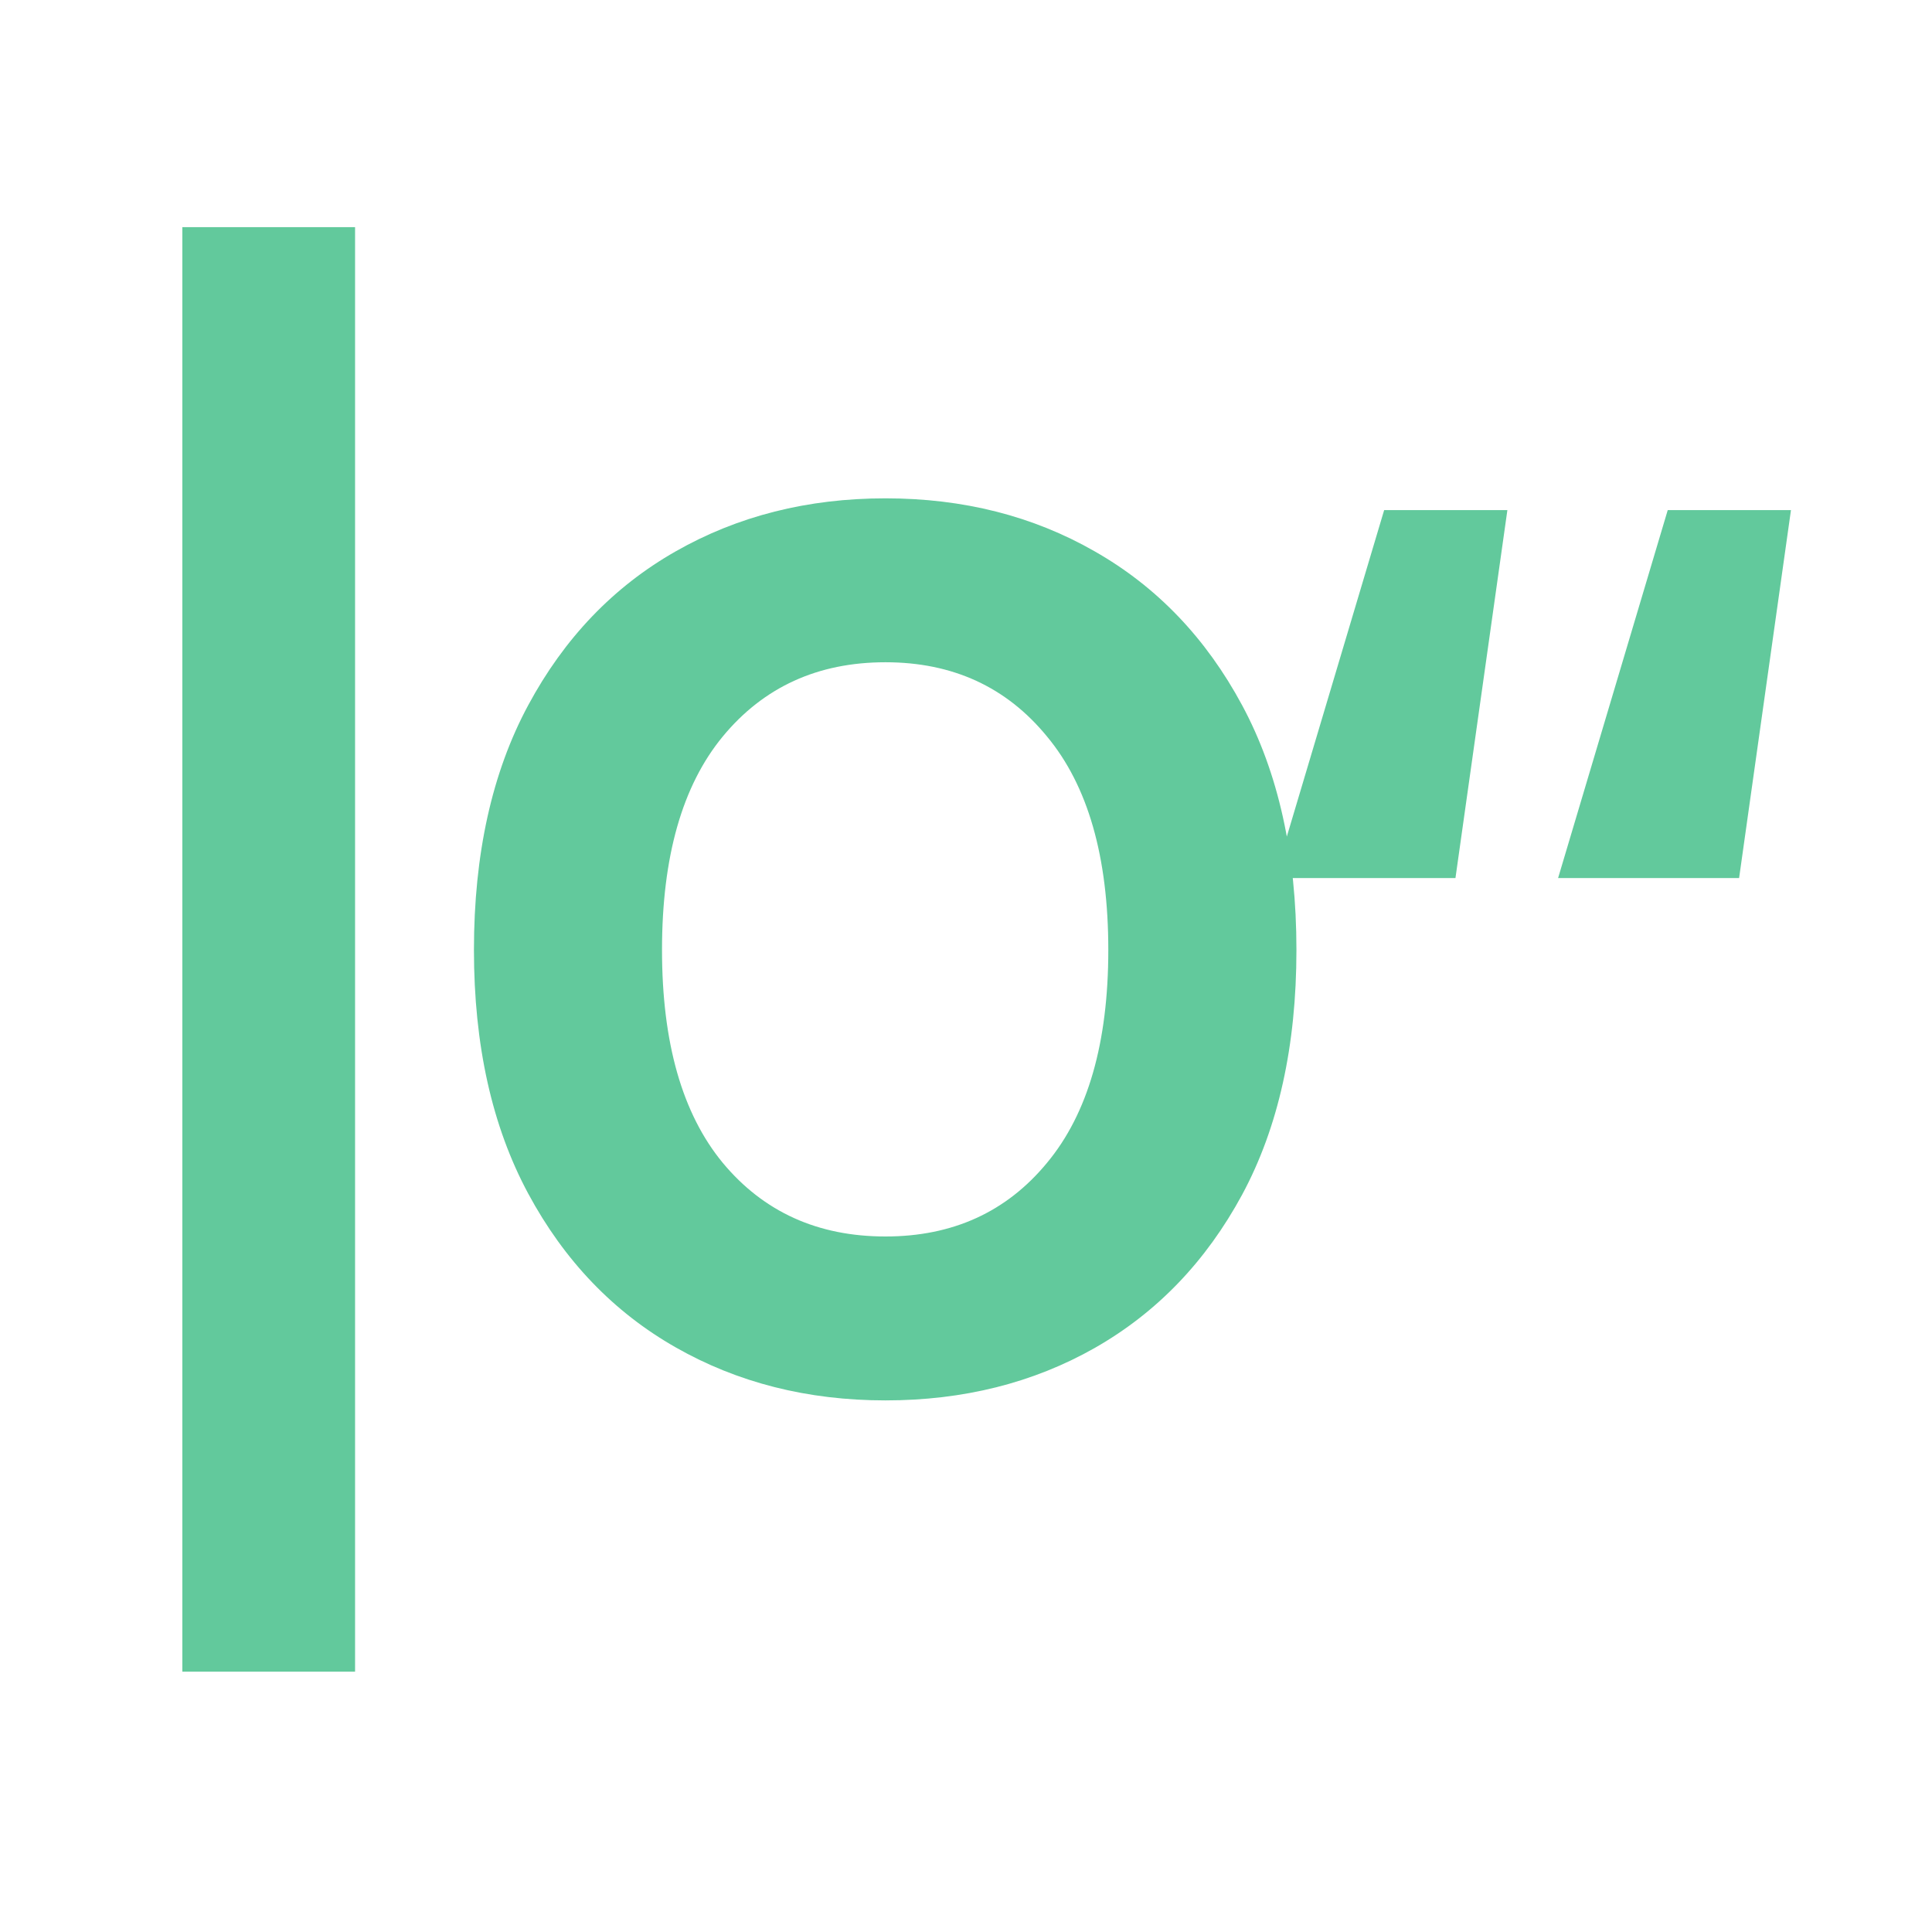 <svg viewBox="0 0 32 32" fill="none" xmlns="http://www.w3.org/2000/svg">
    <path
        d="M5.881 3.762V27.688H3.02V3.762H5.881ZM14.666 23.195C13.377 23.195 12.218 22.902 11.19 22.316C10.161 21.73 9.347 20.881 8.748 19.768C8.149 18.654 7.85 17.31 7.85 15.734C7.85 14.146 8.149 12.795 8.748 11.682C9.347 10.568 10.161 9.719 11.19 9.133C12.218 8.547 13.377 8.254 14.666 8.254C15.955 8.254 17.111 8.547 18.133 9.133C19.162 9.719 19.975 10.568 20.574 11.682C21.173 12.795 21.473 14.146 21.473 15.734C21.473 17.323 21.173 18.674 20.574 19.787C19.975 20.894 19.162 21.74 18.133 22.326C17.111 22.906 15.955 23.195 14.666 23.195ZM10.965 15.734C10.965 17.271 11.3 18.446 11.971 19.26C12.648 20.074 13.546 20.48 14.666 20.48C15.779 20.48 16.671 20.074 17.342 19.26C18.019 18.446 18.357 17.271 18.357 15.734C18.357 14.191 18.019 13.013 17.342 12.199C16.671 11.379 15.779 10.969 14.666 10.969C13.546 10.969 12.648 11.379 11.971 12.199C11.3 13.013 10.965 14.191 10.965 15.734ZM21.109 14.543L22.926 8.449H24.967L24.107 14.543H21.109ZM25.807 14.543L27.623 8.449H29.664L28.805 14.543H25.807Z"
        fill="#62C99C" />
</svg>